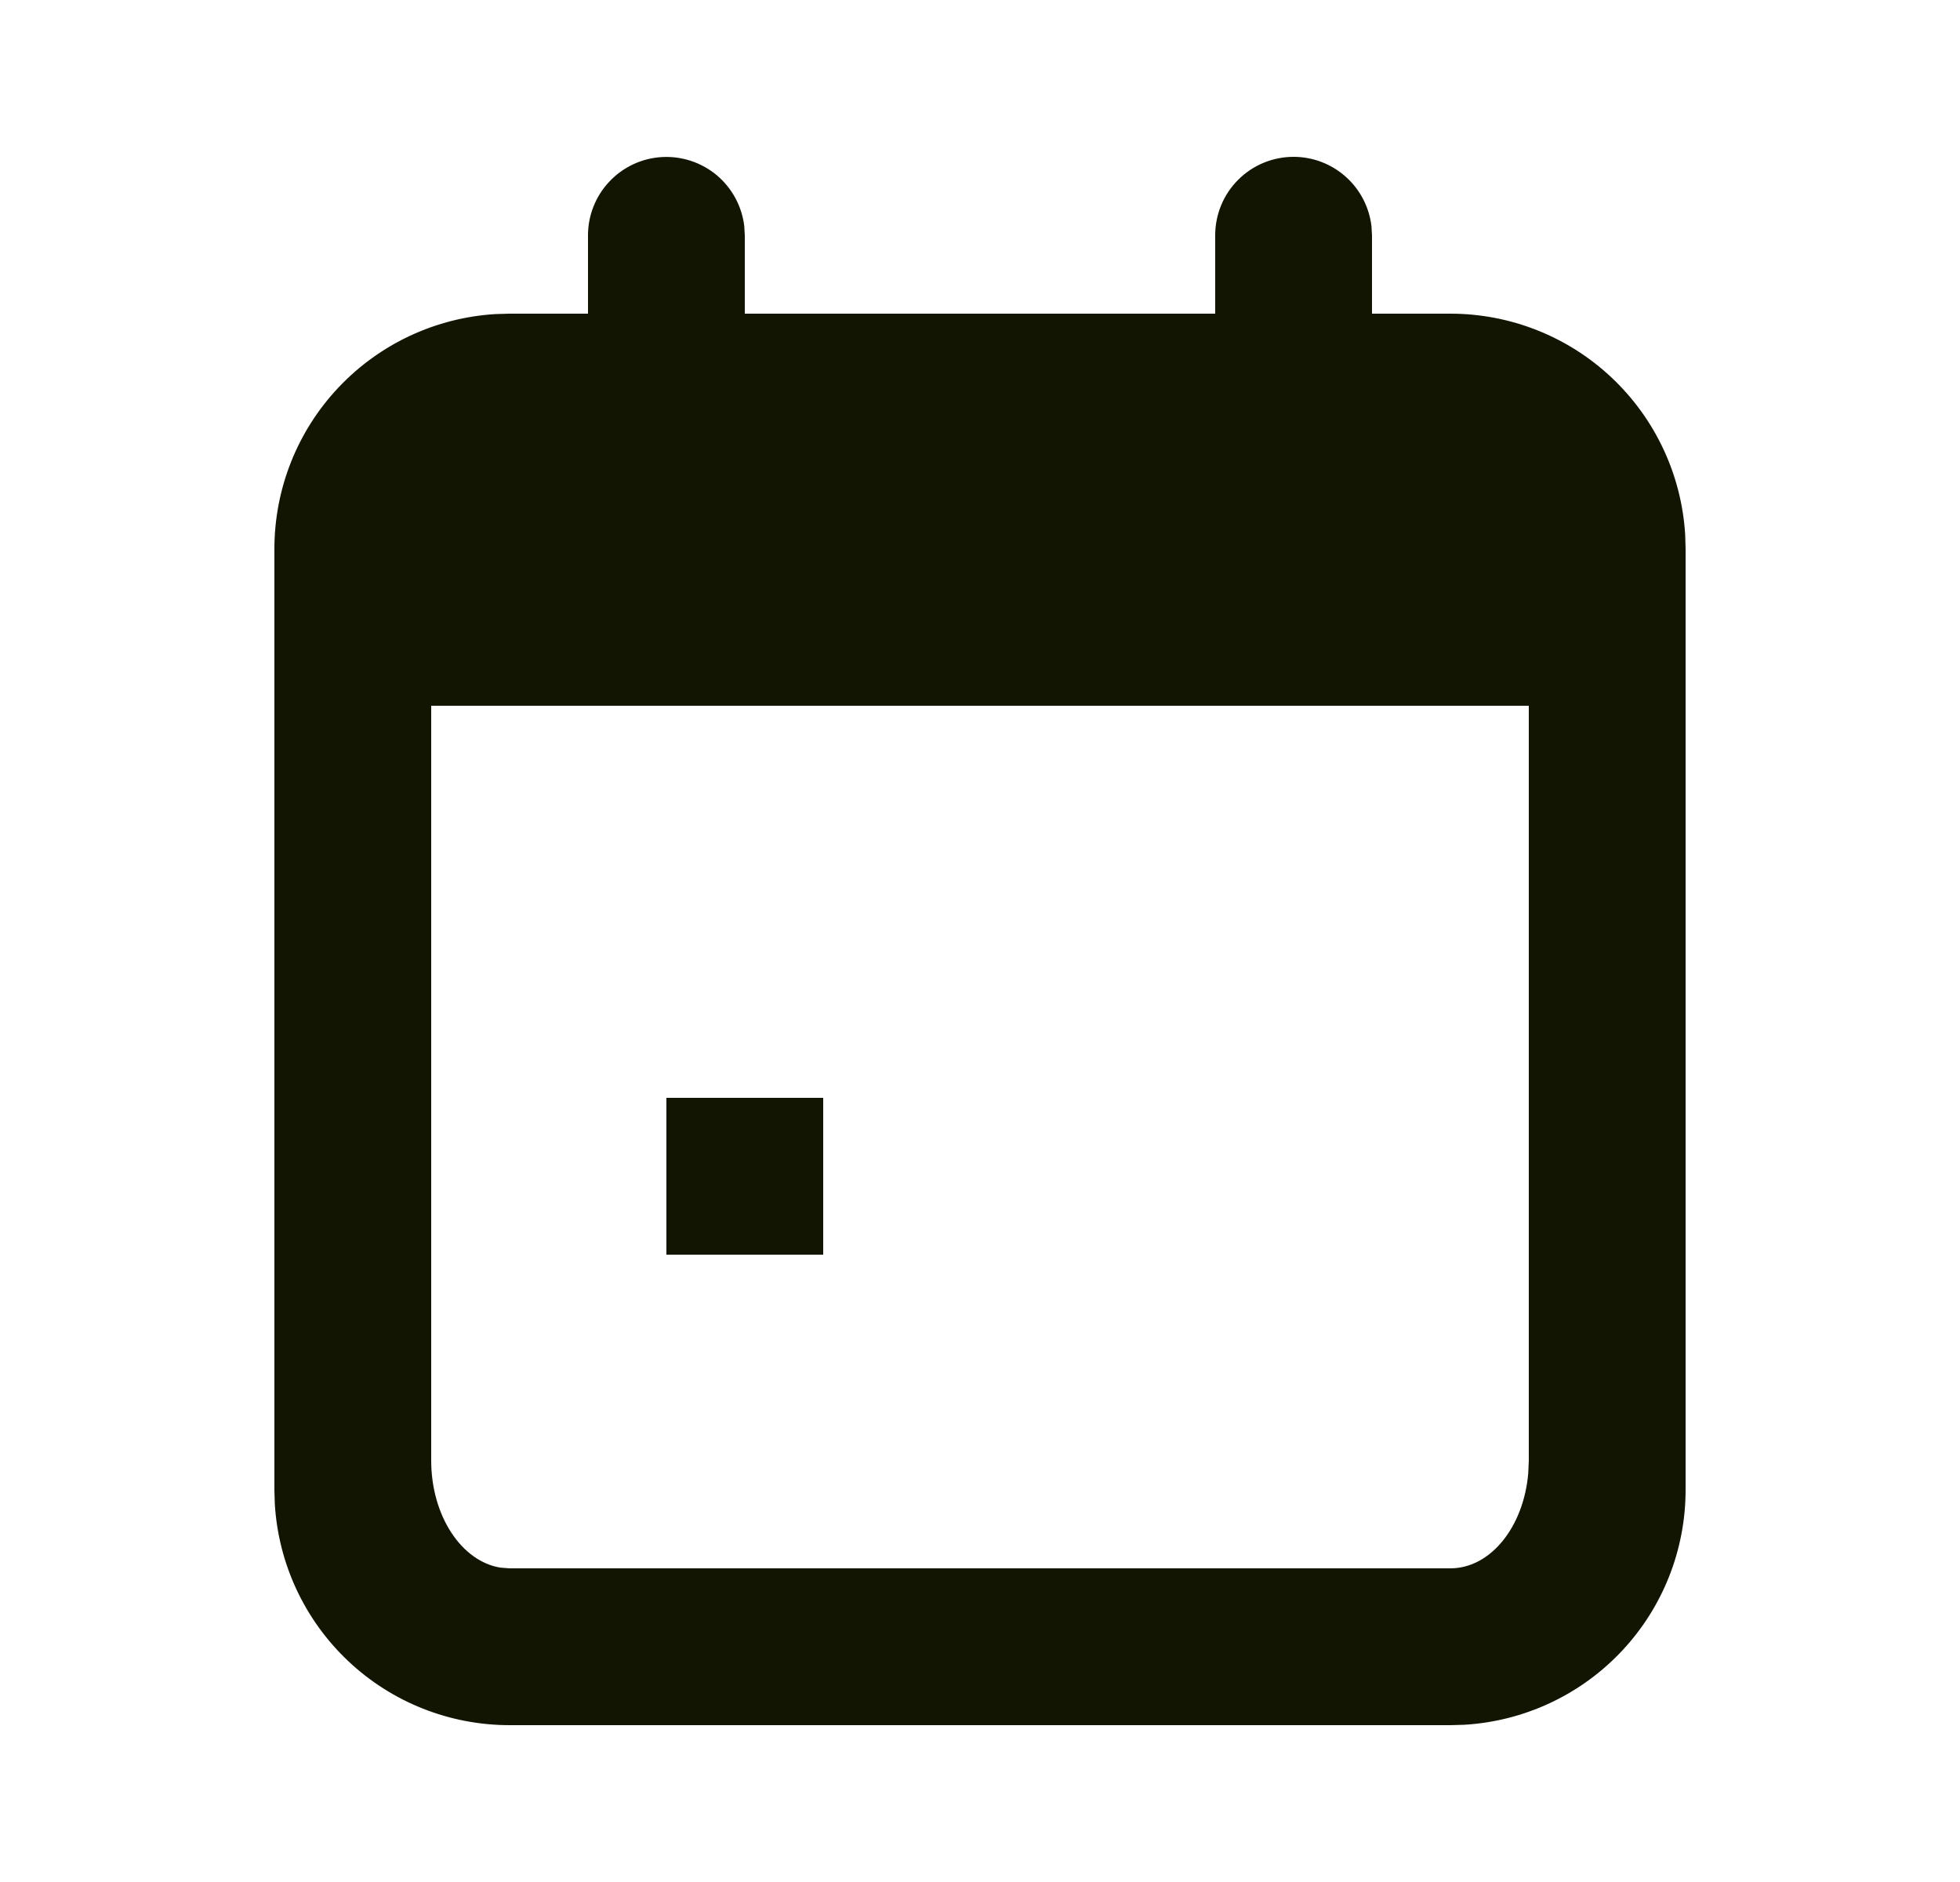 <svg width="25" height="24" viewBox="0 0 25 24" fill="none" xmlns="http://www.w3.org/2000/svg">
<g clip-path="url(#clip0_28136_129515)">
<path d="M16.5 2C16.745 2 16.981 2.09 17.164 2.253C17.347 2.415 17.464 2.64 17.493 2.883L17.5 3V4H18.5C19.265 4 20.002 4.292 20.558 4.817C21.115 5.342 21.45 6.06 21.495 6.824L21.5 7V19C21.5 19.765 21.208 20.502 20.683 21.058C20.158 21.615 19.44 21.95 18.676 21.995L18.5 22H6.5C5.735 22 4.998 21.708 4.442 21.183C3.885 20.658 3.55 19.94 3.505 19.176L3.5 19V7C3.5 6.235 3.792 5.498 4.317 4.942C4.842 4.385 5.56 4.05 6.324 4.005L6.5 4H7.5V3C7.5 2.745 7.598 2.5 7.773 2.315C7.948 2.129 8.187 2.018 8.441 2.003C8.696 1.988 8.946 2.071 9.142 2.234C9.337 2.398 9.463 2.63 9.493 2.883L9.5 3V4H15.5V3C15.5 2.735 15.605 2.48 15.793 2.293C15.98 2.105 16.235 2 16.5 2ZM19.5 9H5.5V18.625C5.5 19.33 5.886 19.911 6.383 19.991L6.5 20H18.5C19.013 20 19.436 19.47 19.493 18.785L19.5 18.625V9Z" fill="#131503"/>
<path d="M8.5 14H10.5V16H8.5V14Z" fill="#131503"/>
</g>
<defs>
<clipPath id="clip0_28136_129515">
<rect width="24" height="24" fill="white" transform="translate(0.5)"/>
</clipPath>
</defs>
</svg>

